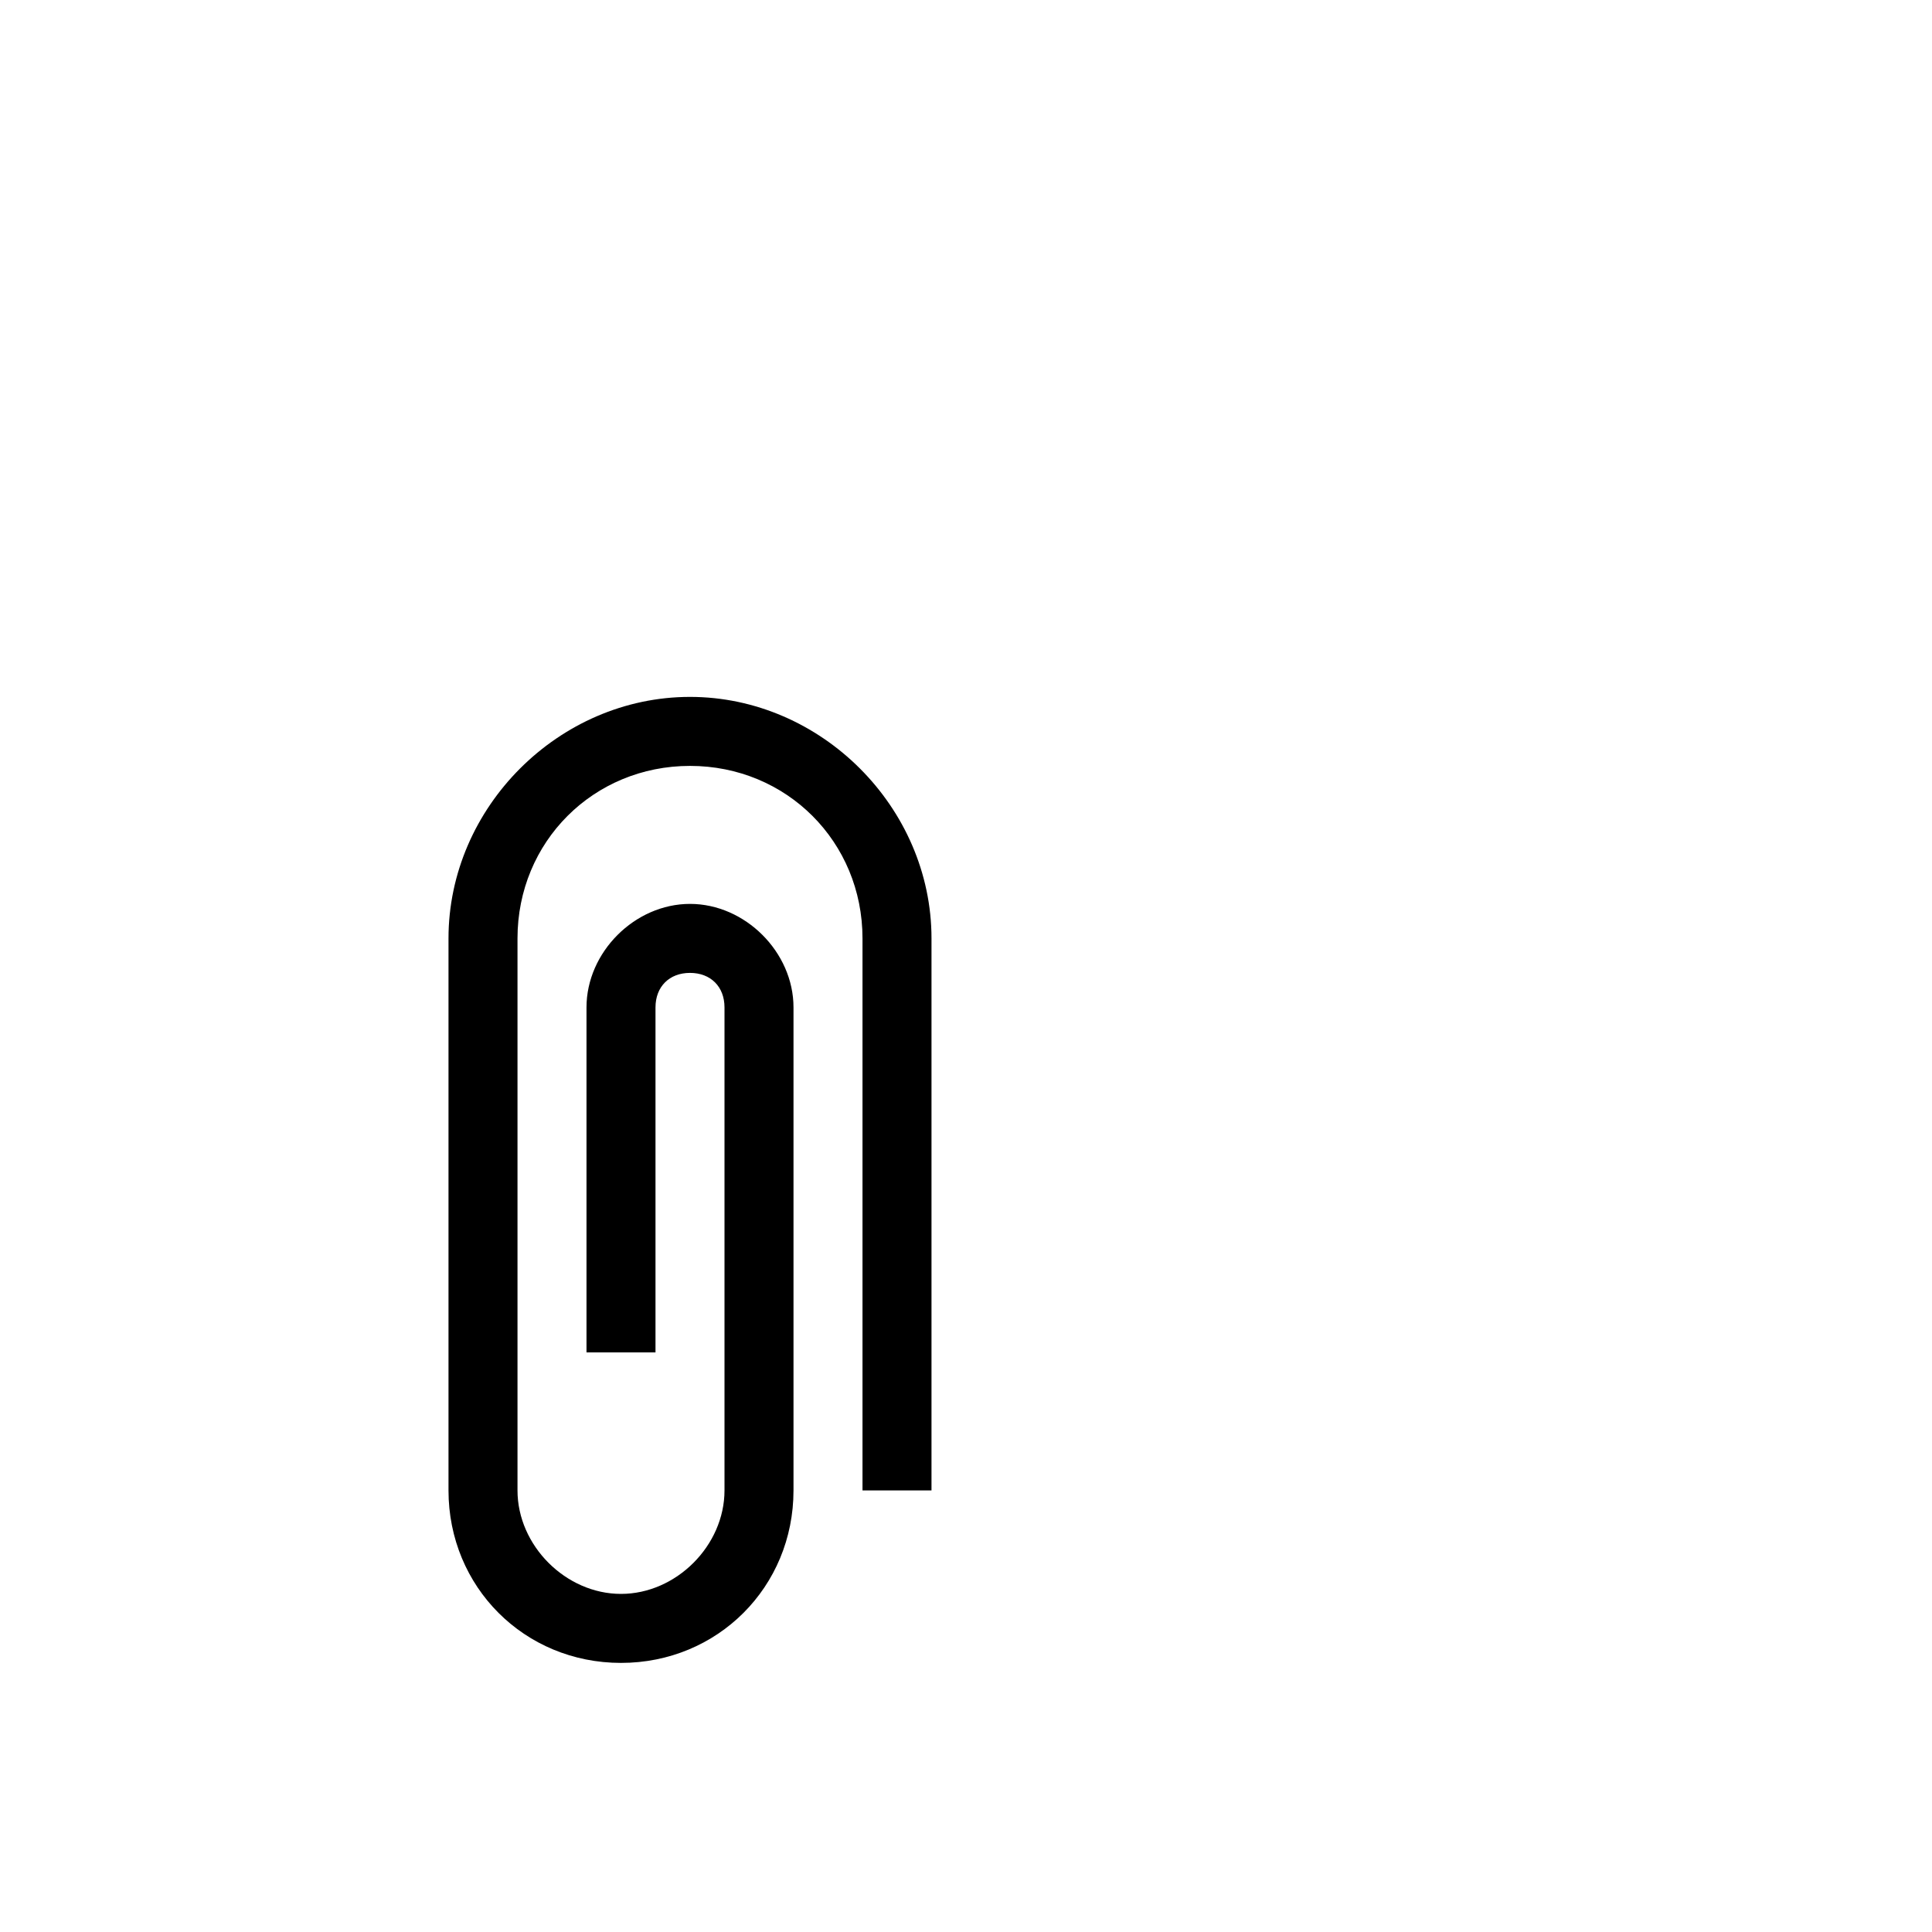 <svg width="64" height="64" viewBox="0 0 1792 1792" xmlns="http://www.w3.org/2000/svg"><path d="M576 1542.4c-89.6 0-160-70.4-160-160v-512c0-121.6 102.4-224 224-224s224 102.4 224 224v512h-64v-512c0-89.6-70.4-160-160-160s-160 70.4-160 160v512c0 51.2 44.8 96 96 96s96-44.8 96-96v-448c0-19.2-12.8-32-32-32s-32 12.8-32 32v320h-64v-320c0-51.2 44.8-96 96-96s96 44.8 96 96v448c0 89.6-70.4 160-160 160z"/></svg>